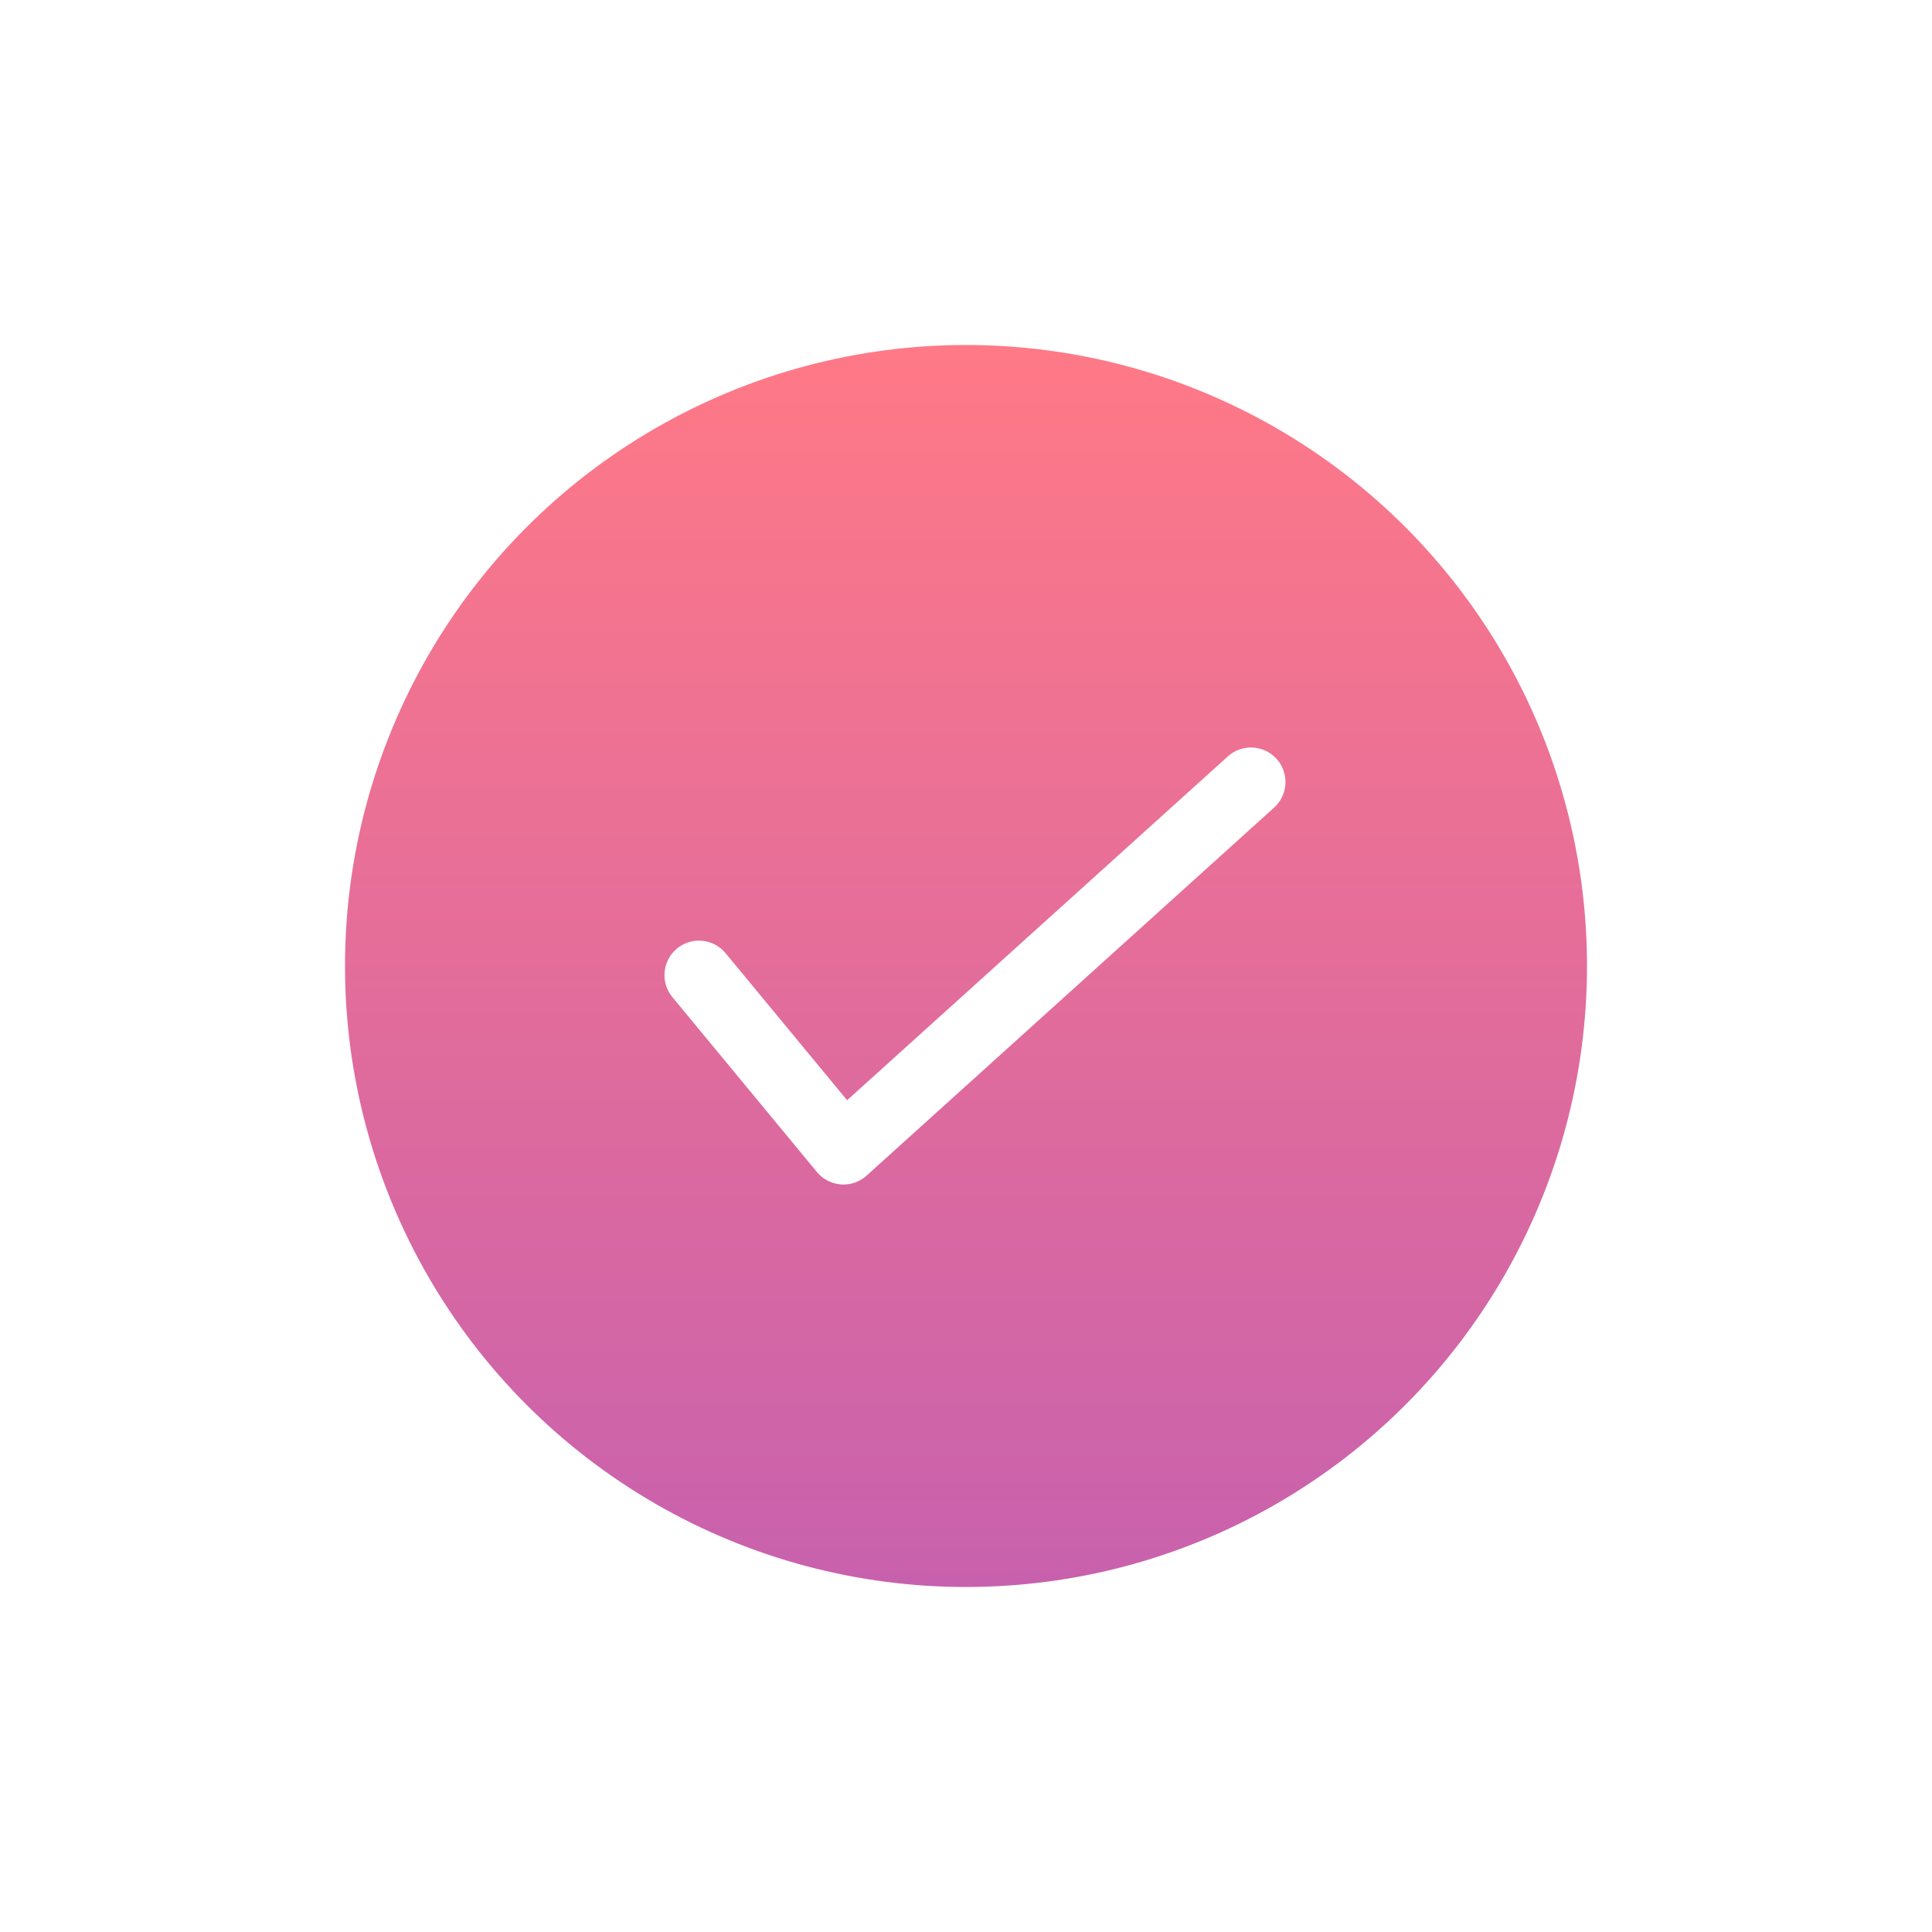 <?xml version="1.0" encoding="UTF-8"?>
<svg width="84px" height="84px" viewBox="0 0 84 84" version="1.1" xmlns="http://www.w3.org/2000/svg" xmlns:xlink="http://www.w3.org/1999/xlink">
    <!-- Generator: sketchtool 55.2 (78181) - https://sketchapp.com -->
    <title>17A83389-5491-443A-B5F2-B2E93DF3E33D</title>
    <desc>Created with sketchtool.</desc>
    <defs>
        <filter x="-72.2%" y="-72.2%" width="244.4%" height="244.4%" filterUnits="objectBoundingBox" id="filter-1">
            <feOffset dx="0" dy="5" in="SourceAlpha" result="shadowOffsetOuter1"></feOffset>
            <feGaussianBlur stdDeviation="7.5" in="shadowOffsetOuter1" result="shadowBlurOuter1"></feGaussianBlur>
            <feColorMatrix values="0 0 0 0 0.929   0 0 0 0 0.352   0 0 0 0 0.412  0 0 0 0.444 0" type="matrix" in="shadowBlurOuter1" result="shadowMatrixOuter1"></feColorMatrix>
            <feMerge>
                <feMergeNode in="shadowMatrixOuter1"></feMergeNode>
                <feMergeNode in="SourceGraphic"></feMergeNode>
            </feMerge>
        </filter>
        <linearGradient x1="50%" y1="100%" x2="50%" y2="3.061617e-15%" id="linearGradient-2">
            <stop stop-color="#C861AD" offset="0%"></stop>
            <stop stop-color="#FF7987" offset="100%"></stop>
        </linearGradient>
    </defs>
    <g id="Website" stroke="none" stroke-width="1" fill="none" fill-rule="evenodd">
        <g id="Homepage_full" transform="translate(-168, -2396)">
            <g id="03" transform="translate(0, 2048)">
                <g id="Group-5" transform="translate(145, 237)">
                    <g id="Group-6" transform="translate(1, 90)">
                        <g id="03-icon-secure" filter="url(#filter-1)" transform="translate(37, 31)">
                            <circle id="Oval" fill="url(#linearGradient-2)" cx="27" cy="27" r="27"></circle>
                            <polyline id="Path-2" stroke="#FFFFFF" stroke-width="3" stroke-linecap="round" stroke-linejoin="round" points="15.39 27.397 21.673 35 39.39 19"></polyline>
                        </g>
                    </g>
                </g>
            </g>
        </g>
    </g>
</svg>